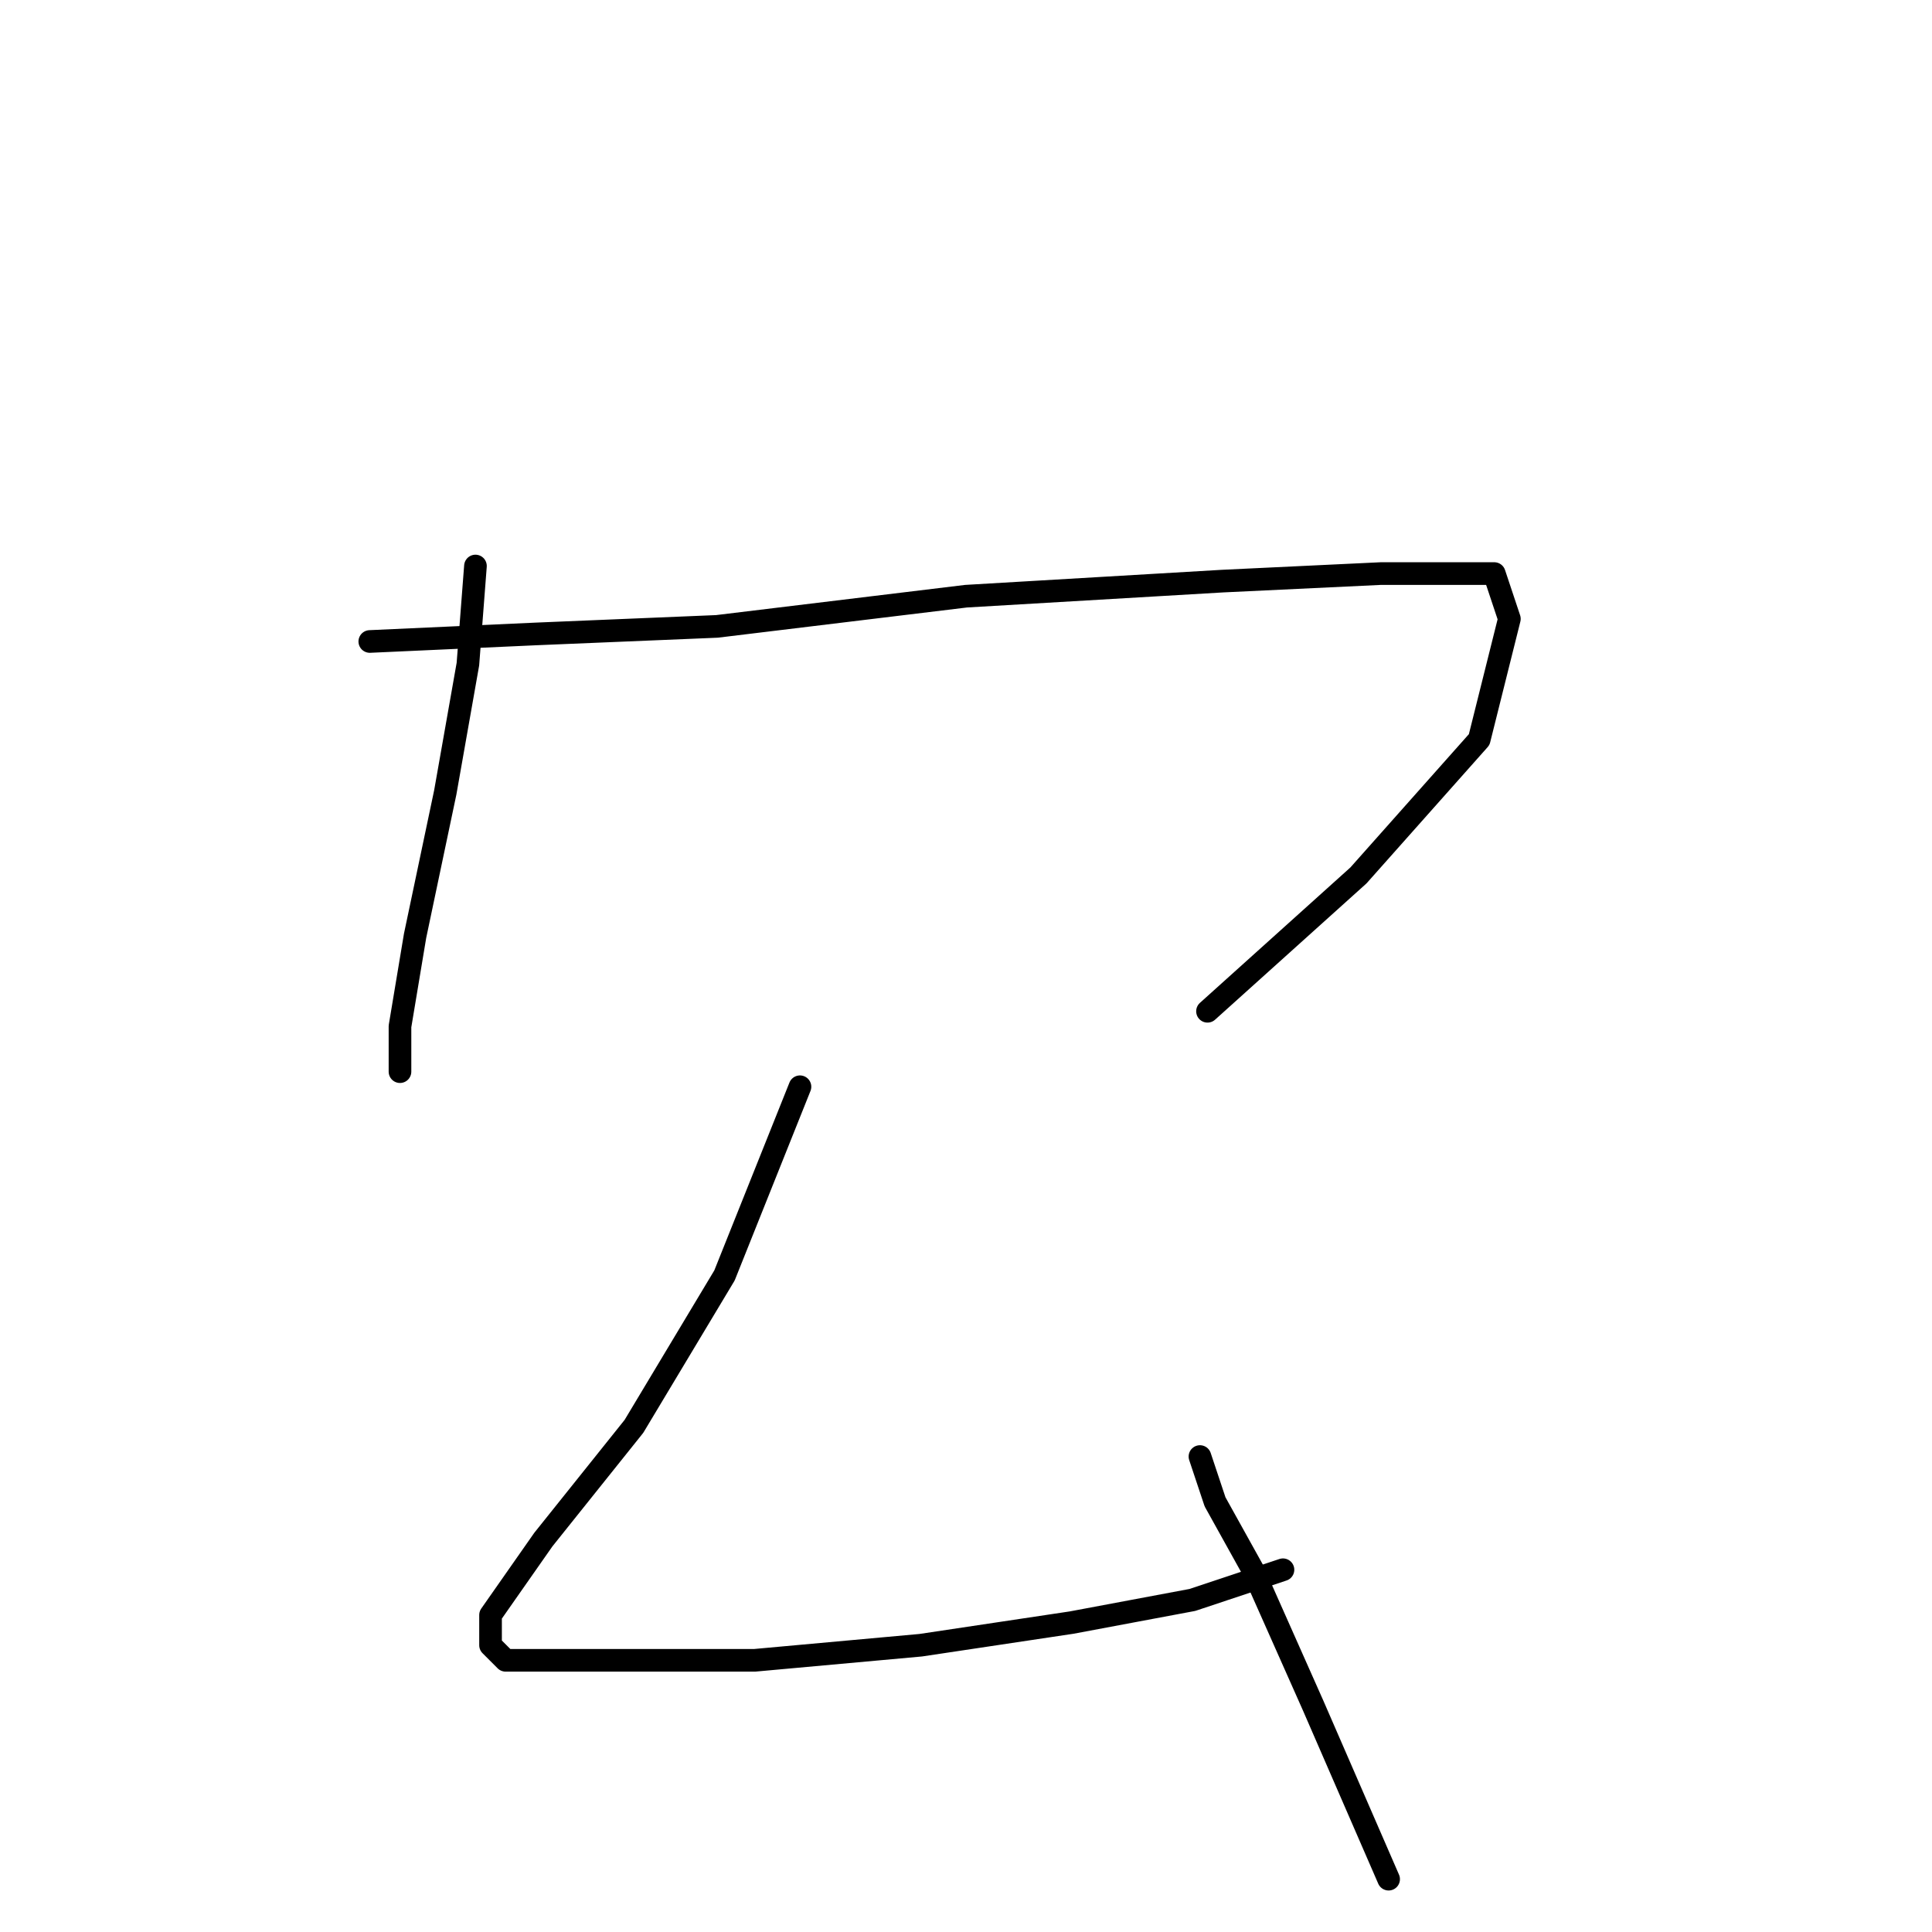 <?xml version="1.0" standalone="no"?>
    <svg width="256" height="256" xmlns="http://www.w3.org/2000/svg" version="1.1">
    <polyline stroke="black" stroke-width="3" stroke-linecap="round" fill="transparent" stroke-linejoin="round" points="63 75 62 88 59 105 55 124 53 136 53 142 53 142 " />
        <polyline stroke="black" stroke-width="3" stroke-linecap="round" fill="transparent" stroke-linejoin="round" points="49 85 71 84 95 83 128 79 162 77 183 76 198 76 200 82 196 98 180 116 160 134 160 134 " />
        <polyline stroke="black" stroke-width="3" stroke-linecap="round" fill="transparent" stroke-linejoin="round" points="106 144 96 169 84 189 72 204 65 214 65 218 67 220 79 220 100 220 122 218 142 215 158 212 170 208 170 208 " />
        <polyline stroke="black" stroke-width="3" stroke-linecap="round" fill="transparent" stroke-linejoin="round" points="159 193 161 199 166 208 174 226 184 249 184 249 " />
        </svg>